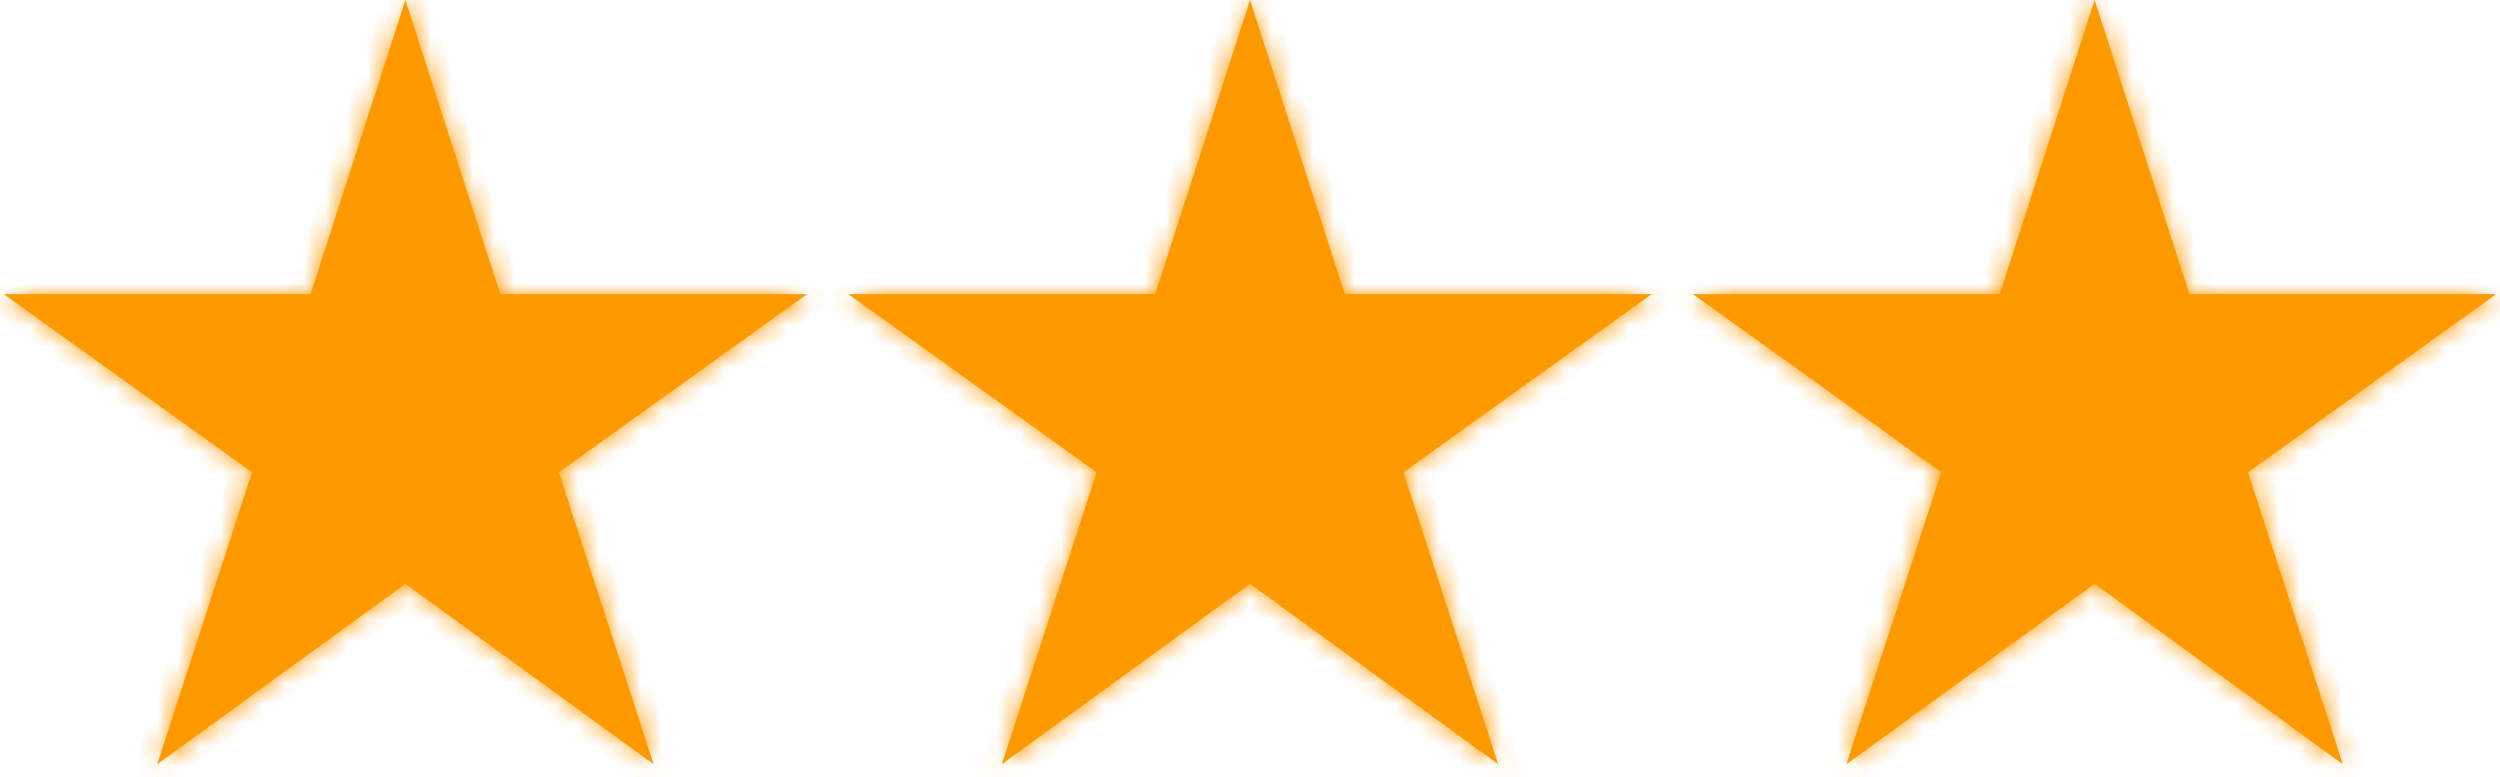 ﻿<?xml version="1.0" encoding="utf-8"?>
<svg version="1.1" xmlns:xlink="http://www.w3.org/1999/xlink" width="119px" height="37px" xmlns="http://www.w3.org/2000/svg">
  <defs>
    <mask fill="white" id="clip413">
      <path d="M 14.784 14  L 19.297 0  L 23.81 14  L 38.415 14  L 26.6 22.482  L 31.113 36.377  L 19.297 27.79  L 7.482 36.377  L 11.995 22.482  L 0.18 14  L 14.784 14  Z M 54.987 14  L 59.5 0  L 64.013 14  L 78.618 14  L 66.802 22.482  L 71.315 36.377  L 59.5 27.79  L 47.685 36.377  L 52.198 22.482  L 40.382 14  L 54.987 14  Z M 95.19 14  L 99.703 0  L 104.216 14  L 118.82 14  L 107.005 22.482  L 111.518 36.377  L 99.703 27.79  L 87.887 36.377  L 92.4 22.482  L 80.585 14  L 95.19 14  Z " fill-rule="evenodd" />
    </mask>
  </defs>
  <g transform="matrix(1 0 0 1 -111 0 )">
    <path d="M 14.784 14  L 19.297 0  L 23.81 14  L 38.415 14  L 26.6 22.482  L 31.113 36.377  L 19.297 27.79  L 7.482 36.377  L 11.995 22.482  L 0.18 14  L 14.784 14  Z M 54.987 14  L 59.5 0  L 64.013 14  L 78.618 14  L 66.802 22.482  L 71.315 36.377  L 59.5 27.79  L 47.685 36.377  L 52.198 22.482  L 40.382 14  L 54.987 14  Z M 95.19 14  L 99.703 0  L 104.216 14  L 118.82 14  L 107.005 22.482  L 111.518 36.377  L 99.703 27.79  L 87.887 36.377  L 92.4 22.482  L 80.585 14  L 95.19 14  Z " fill-rule="nonzero" fill="#ff9900" stroke="none" transform="matrix(1 0 0 1 111 0 )" />
    <path d="M 14.784 14  L 19.297 0  L 23.81 14  L 38.415 14  L 26.6 22.482  L 31.113 36.377  L 19.297 27.79  L 7.482 36.377  L 11.995 22.482  L 0.18 14  L 14.784 14  Z " stroke-width="2" stroke="#ff9900" fill="none" transform="matrix(1 0 0 1 111 0 )" mask="url(#clip413)" />
    <path d="M 54.987 14  L 59.5 0  L 64.013 14  L 78.618 14  L 66.802 22.482  L 71.315 36.377  L 59.5 27.79  L 47.685 36.377  L 52.198 22.482  L 40.382 14  L 54.987 14  Z " stroke-width="2" stroke="#ff9900" fill="none" transform="matrix(1 0 0 1 111 0 )" mask="url(#clip413)" />
    <path d="M 95.19 14  L 99.703 0  L 104.216 14  L 118.82 14  L 107.005 22.482  L 111.518 36.377  L 99.703 27.79  L 87.887 36.377  L 92.4 22.482  L 80.585 14  L 95.19 14  Z " stroke-width="2" stroke="#ff9900" fill="none" transform="matrix(1 0 0 1 111 0 )" mask="url(#clip413)" />
  </g>
</svg>